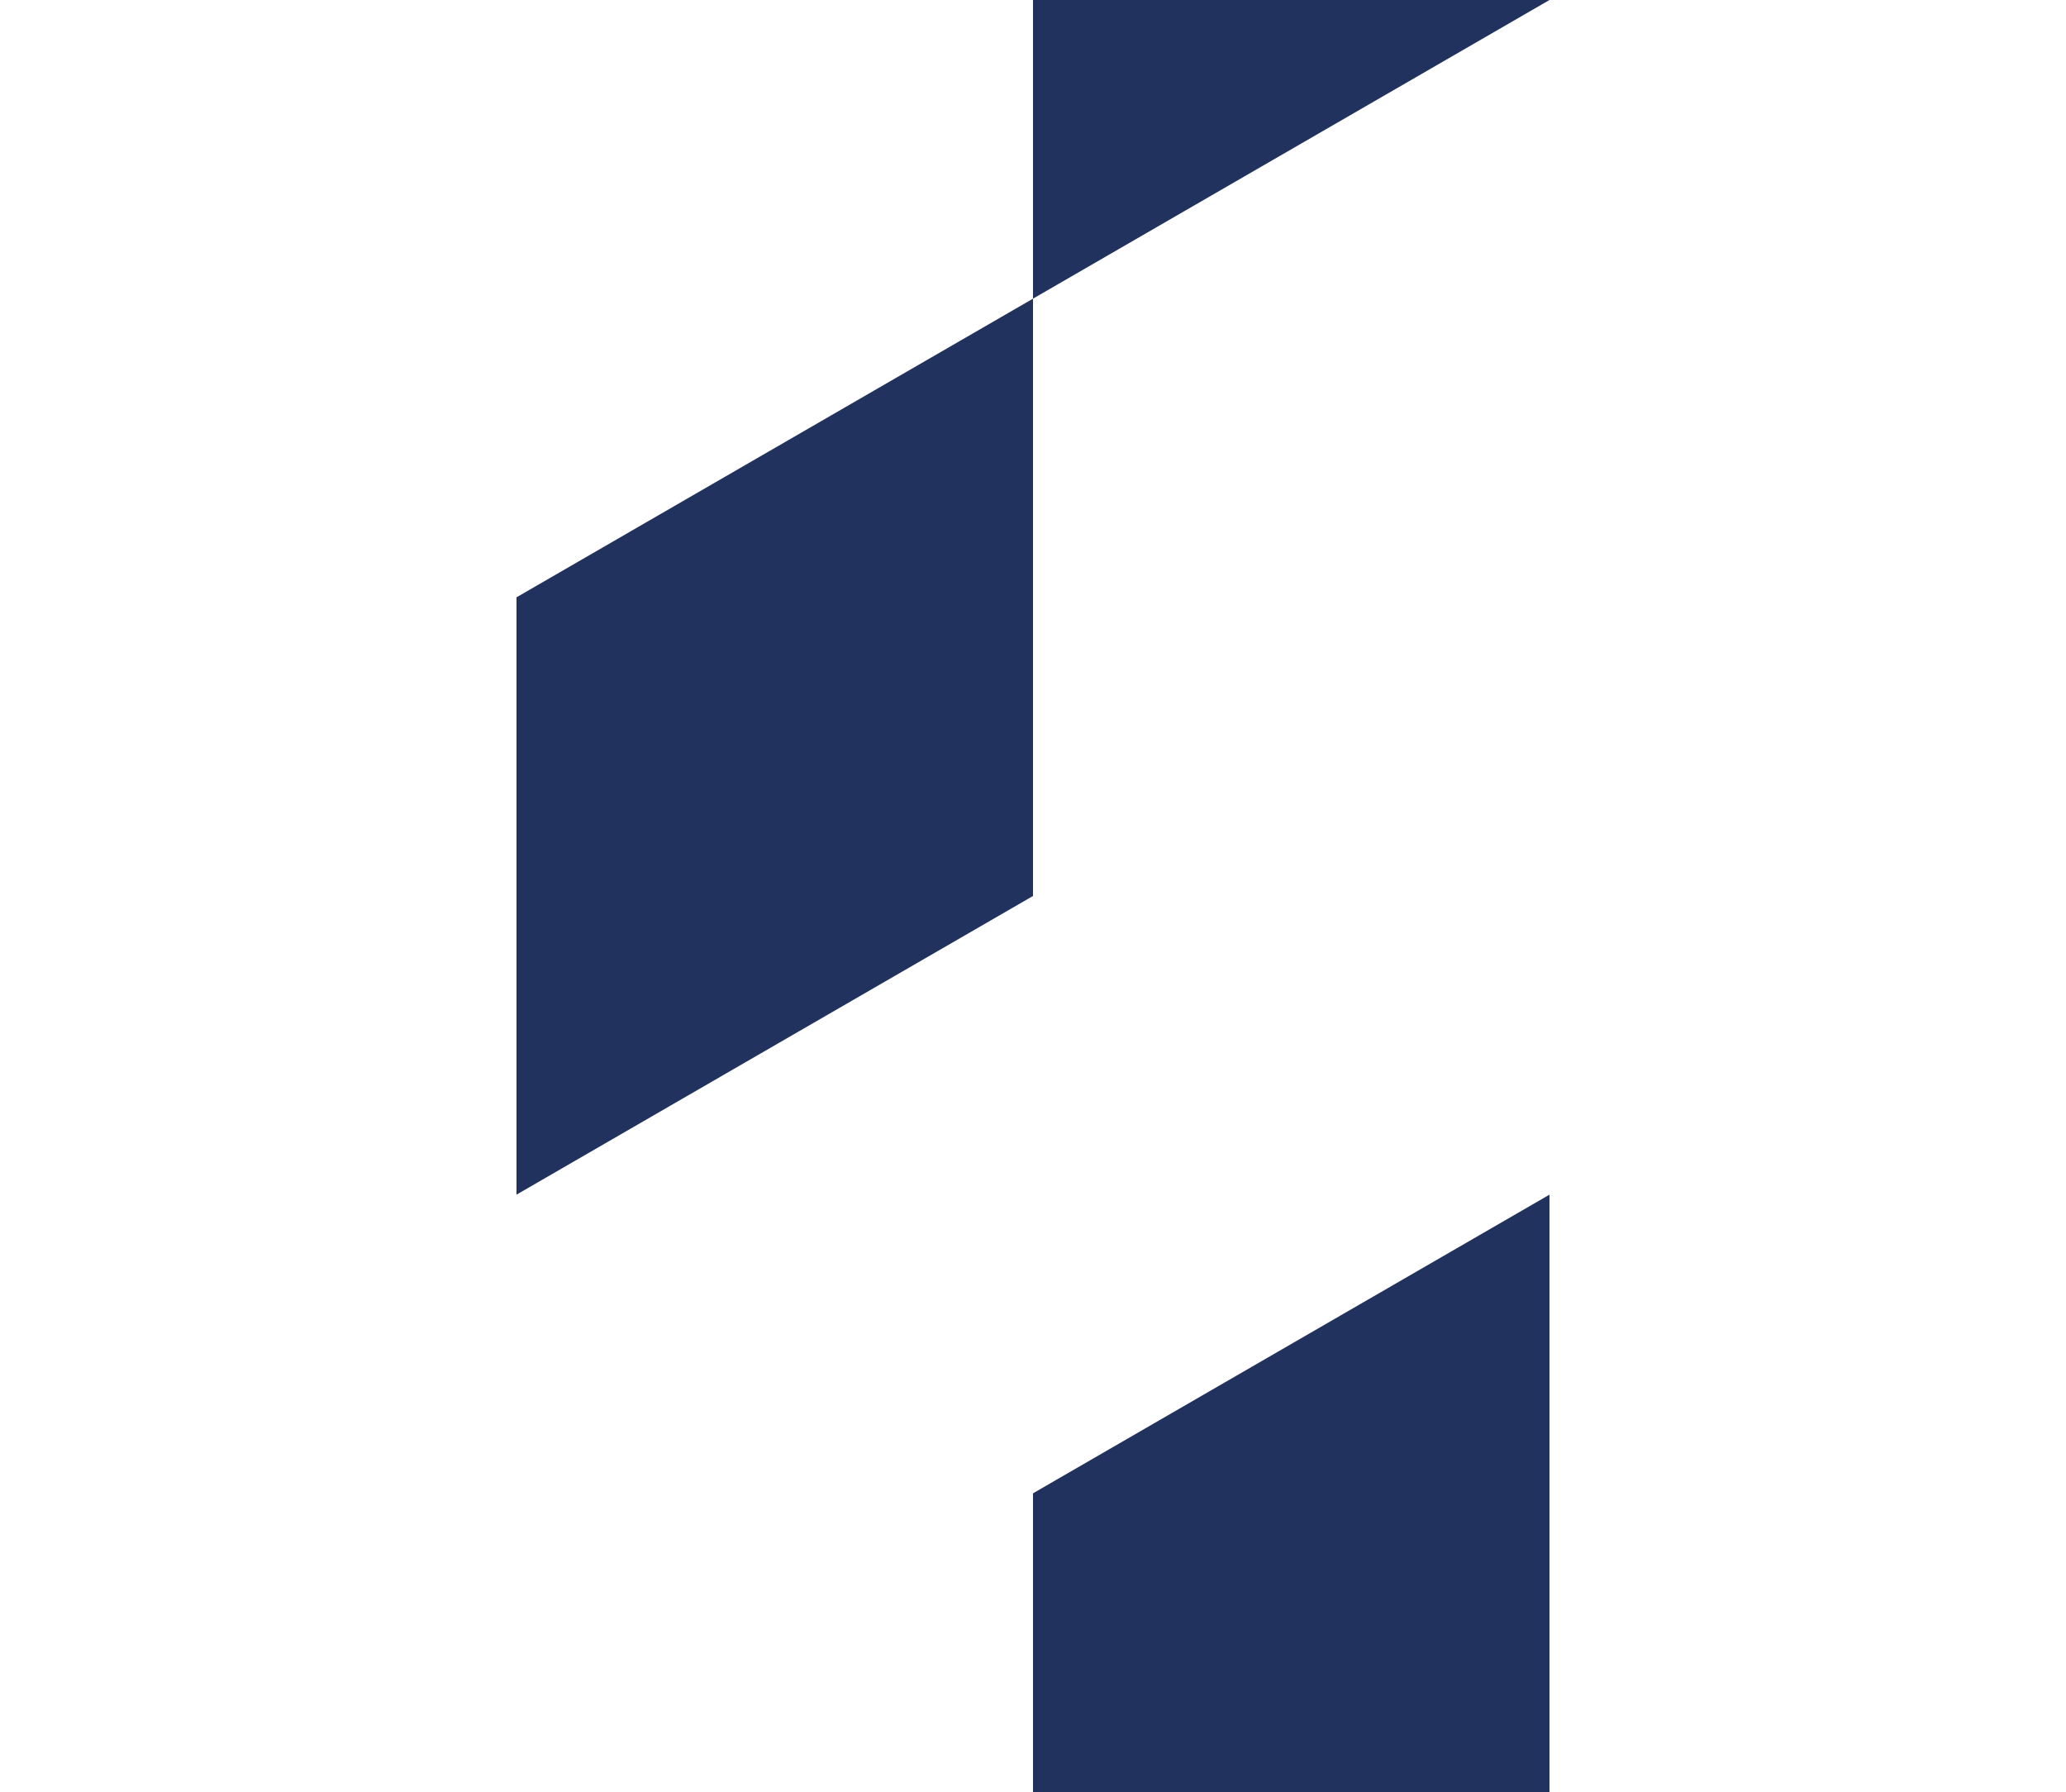 <?xml version="1.0" encoding="utf-8"?>
<!-- Generator: Adobe Illustrator 21.1.0, SVG Export Plug-In . SVG Version: 6.00 Build 0)  -->
<svg version="1.1" id="_x31_b" xmlns="http://www.w3.org/2000/svg" xmlns:xlink="http://www.w3.org/1999/xlink" x="0px" y="0px" viewBox="0 0 128 222" style="enable-background:new 0 0 128 222;" xml:space="preserve" width="256px">
<style type="text/css">.st0{fill:#22325e}</style>
<polygon class="st0" points="64,36.999 0,73.999 0,148 64,110.999 		"/>
<polygon class="st0" points="127.998,0 64,36.999 64,-1,-1 		"/>
<polygon class="st0" points="127.998,148.001 127.998,223 64,223 64,185.001 		"/>
</svg>
